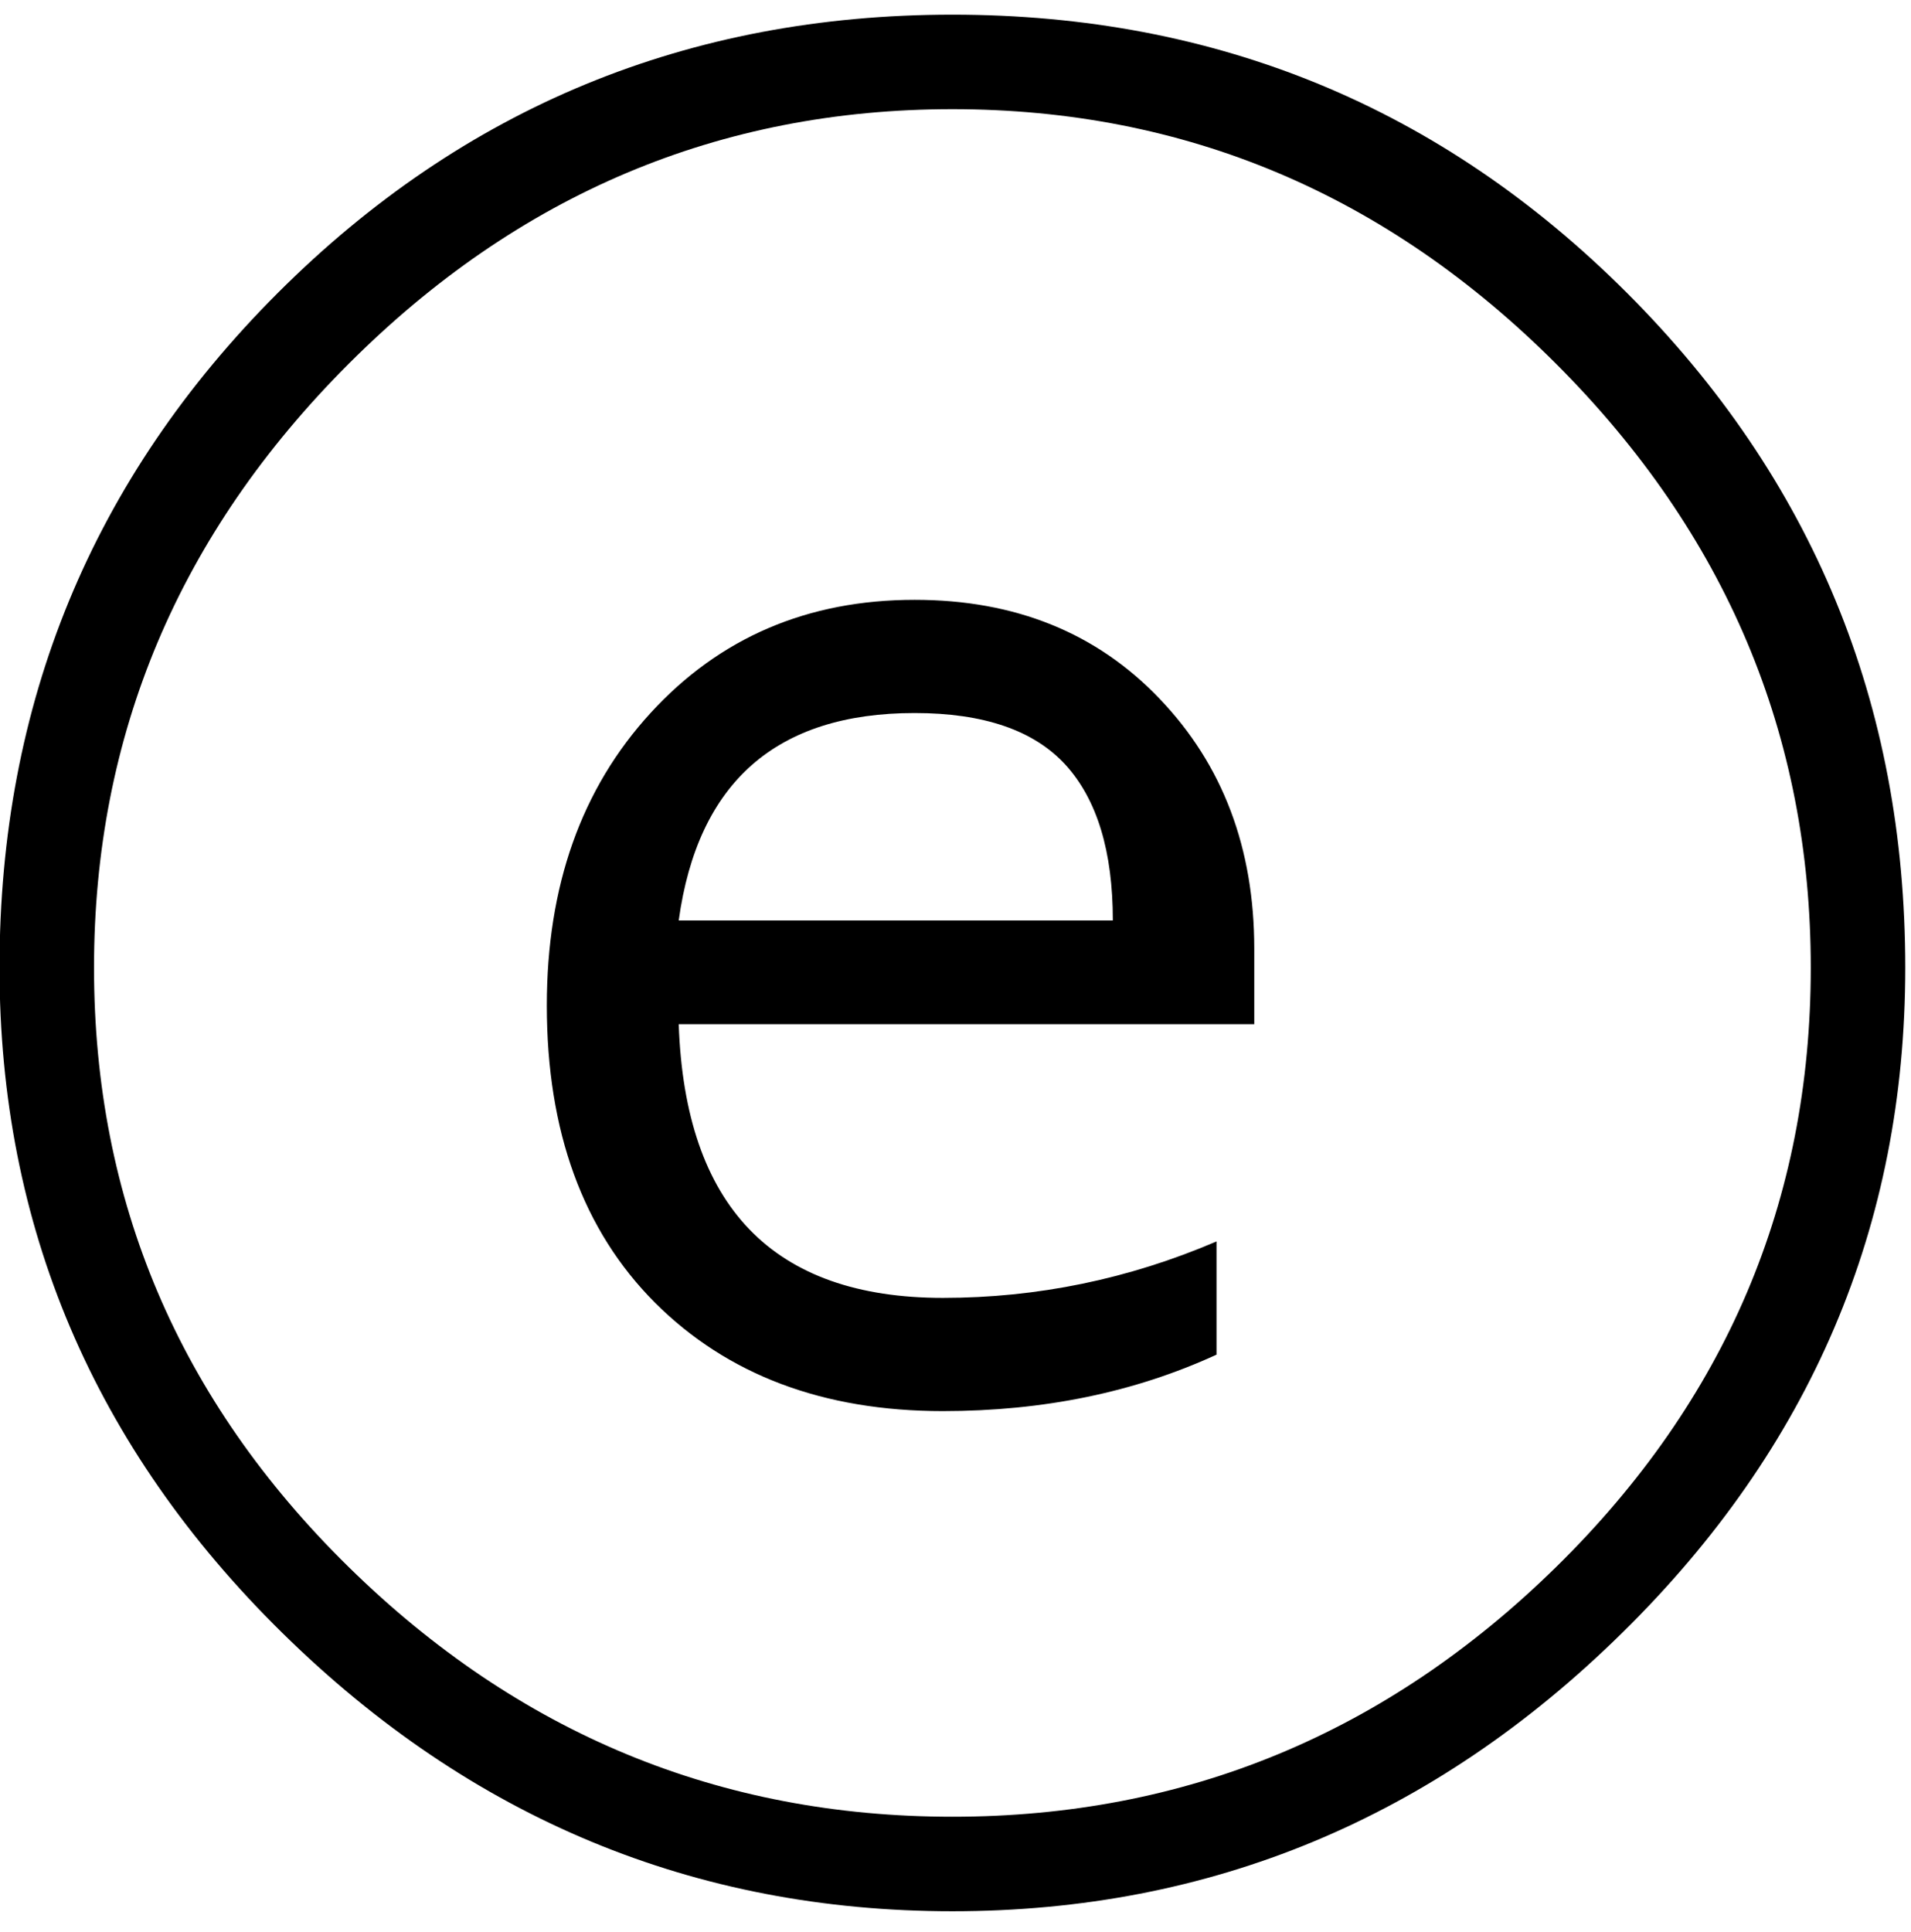<?xml version="1.0" encoding="UTF-8" standalone="no"?>
<!-- Created with Inkscape (http://www.inkscape.org/) -->

<svg
   xmlns:dc="http://purl.org/dc/elements/1.1/"
   xmlns:cc="http://creativecommons.org/ns#"
   xmlns:rdf="http://www.w3.org/1999/02/22-rdf-syntax-ns#"
   xmlns:svg="http://www.w3.org/2000/svg"
   xmlns="http://www.w3.org/2000/svg"
   xmlns:inkscape="http://www.inkscape.org/namespaces/inkscape"
   version="1.1"
   width="113.75"
   height="115"
   id="svg2"
   xml:space="preserve"><defs
     id="defs6" /><g
     transform="matrix(1.25,0,0,-1.25,0,115)"
     id="g10"><g
       transform="scale(0.1,0.1)"
       id="g12"><path
         d="M 907.27,459.27 C 907.27,336.449 862.301,230.871 772.422,142.551 682.621,54.191 576.328,10.051 453.52,10.051 330.699,10.051 224.34,54.191 134.449,142.551 44.648,230.871 -0.23,336.449 -0.23,459.27 c 0,125.82 44.141,232.89 132.5,321.25 88.429,88.32 195.5,132.5 321.25,132.5 125.82,0 232.89,-44.18 321.25,-132.5 88.32,-88.36 132.5,-195.43 132.5,-321.25 z m -45,0 c 0,110.82 -40.43,206.64 -121.25,287.5 -80.86,80.82 -176.68,121.25 -287.5,121.25 -110.86,0 -206.68,-40.43 -287.5,-121.25 C 85.16,665.91 44.77,570.09 44.77,459.27 44.77,348.41 85.16,253.328 166.02,173.949 246.84,94.66 342.66,55.051 453.52,55.051 c 110.82,0 206.64,39.609 287.5,118.898 80.82,79.379 121.25,174.461 121.25,285.321 z m -265,-26.879 -274.071,0 c 3.012,-86.871 44.922,-130.313 125.781,-130.313 45,0 88.442,8.942 130.321,26.871 l 0,-53.898 c -38.992,-17.93 -82.422,-26.879 -130.321,-26.879 -56.871,0 -102.57,17.187 -137.031,51.558 -34.371,34.461 -51.558,81.641 -51.558,141.571 0,56.871 16.449,103.277 49.379,139.219 32.89,35.929 74.839,53.902 125.781,53.902 47.89,0 86.789,-15.742 116.719,-47.192 30,-31.359 45,-71.011 45,-118.902 l 0,-35.937 z m -274.071,49.379 206.723,0 c 0,32.89 -7.5,57.57 -22.5,74.058 -15,16.442 -38.981,24.692 -71.871,24.692 -65.86,0 -103.281,-32.93 -112.352,-98.75 z"
         inkscape:connector-curvature="0"
         id="path14"
         style="fill:#000000;fill-opacity:1;fill-rule:nonzero;stroke:none" /></g></g></svg>